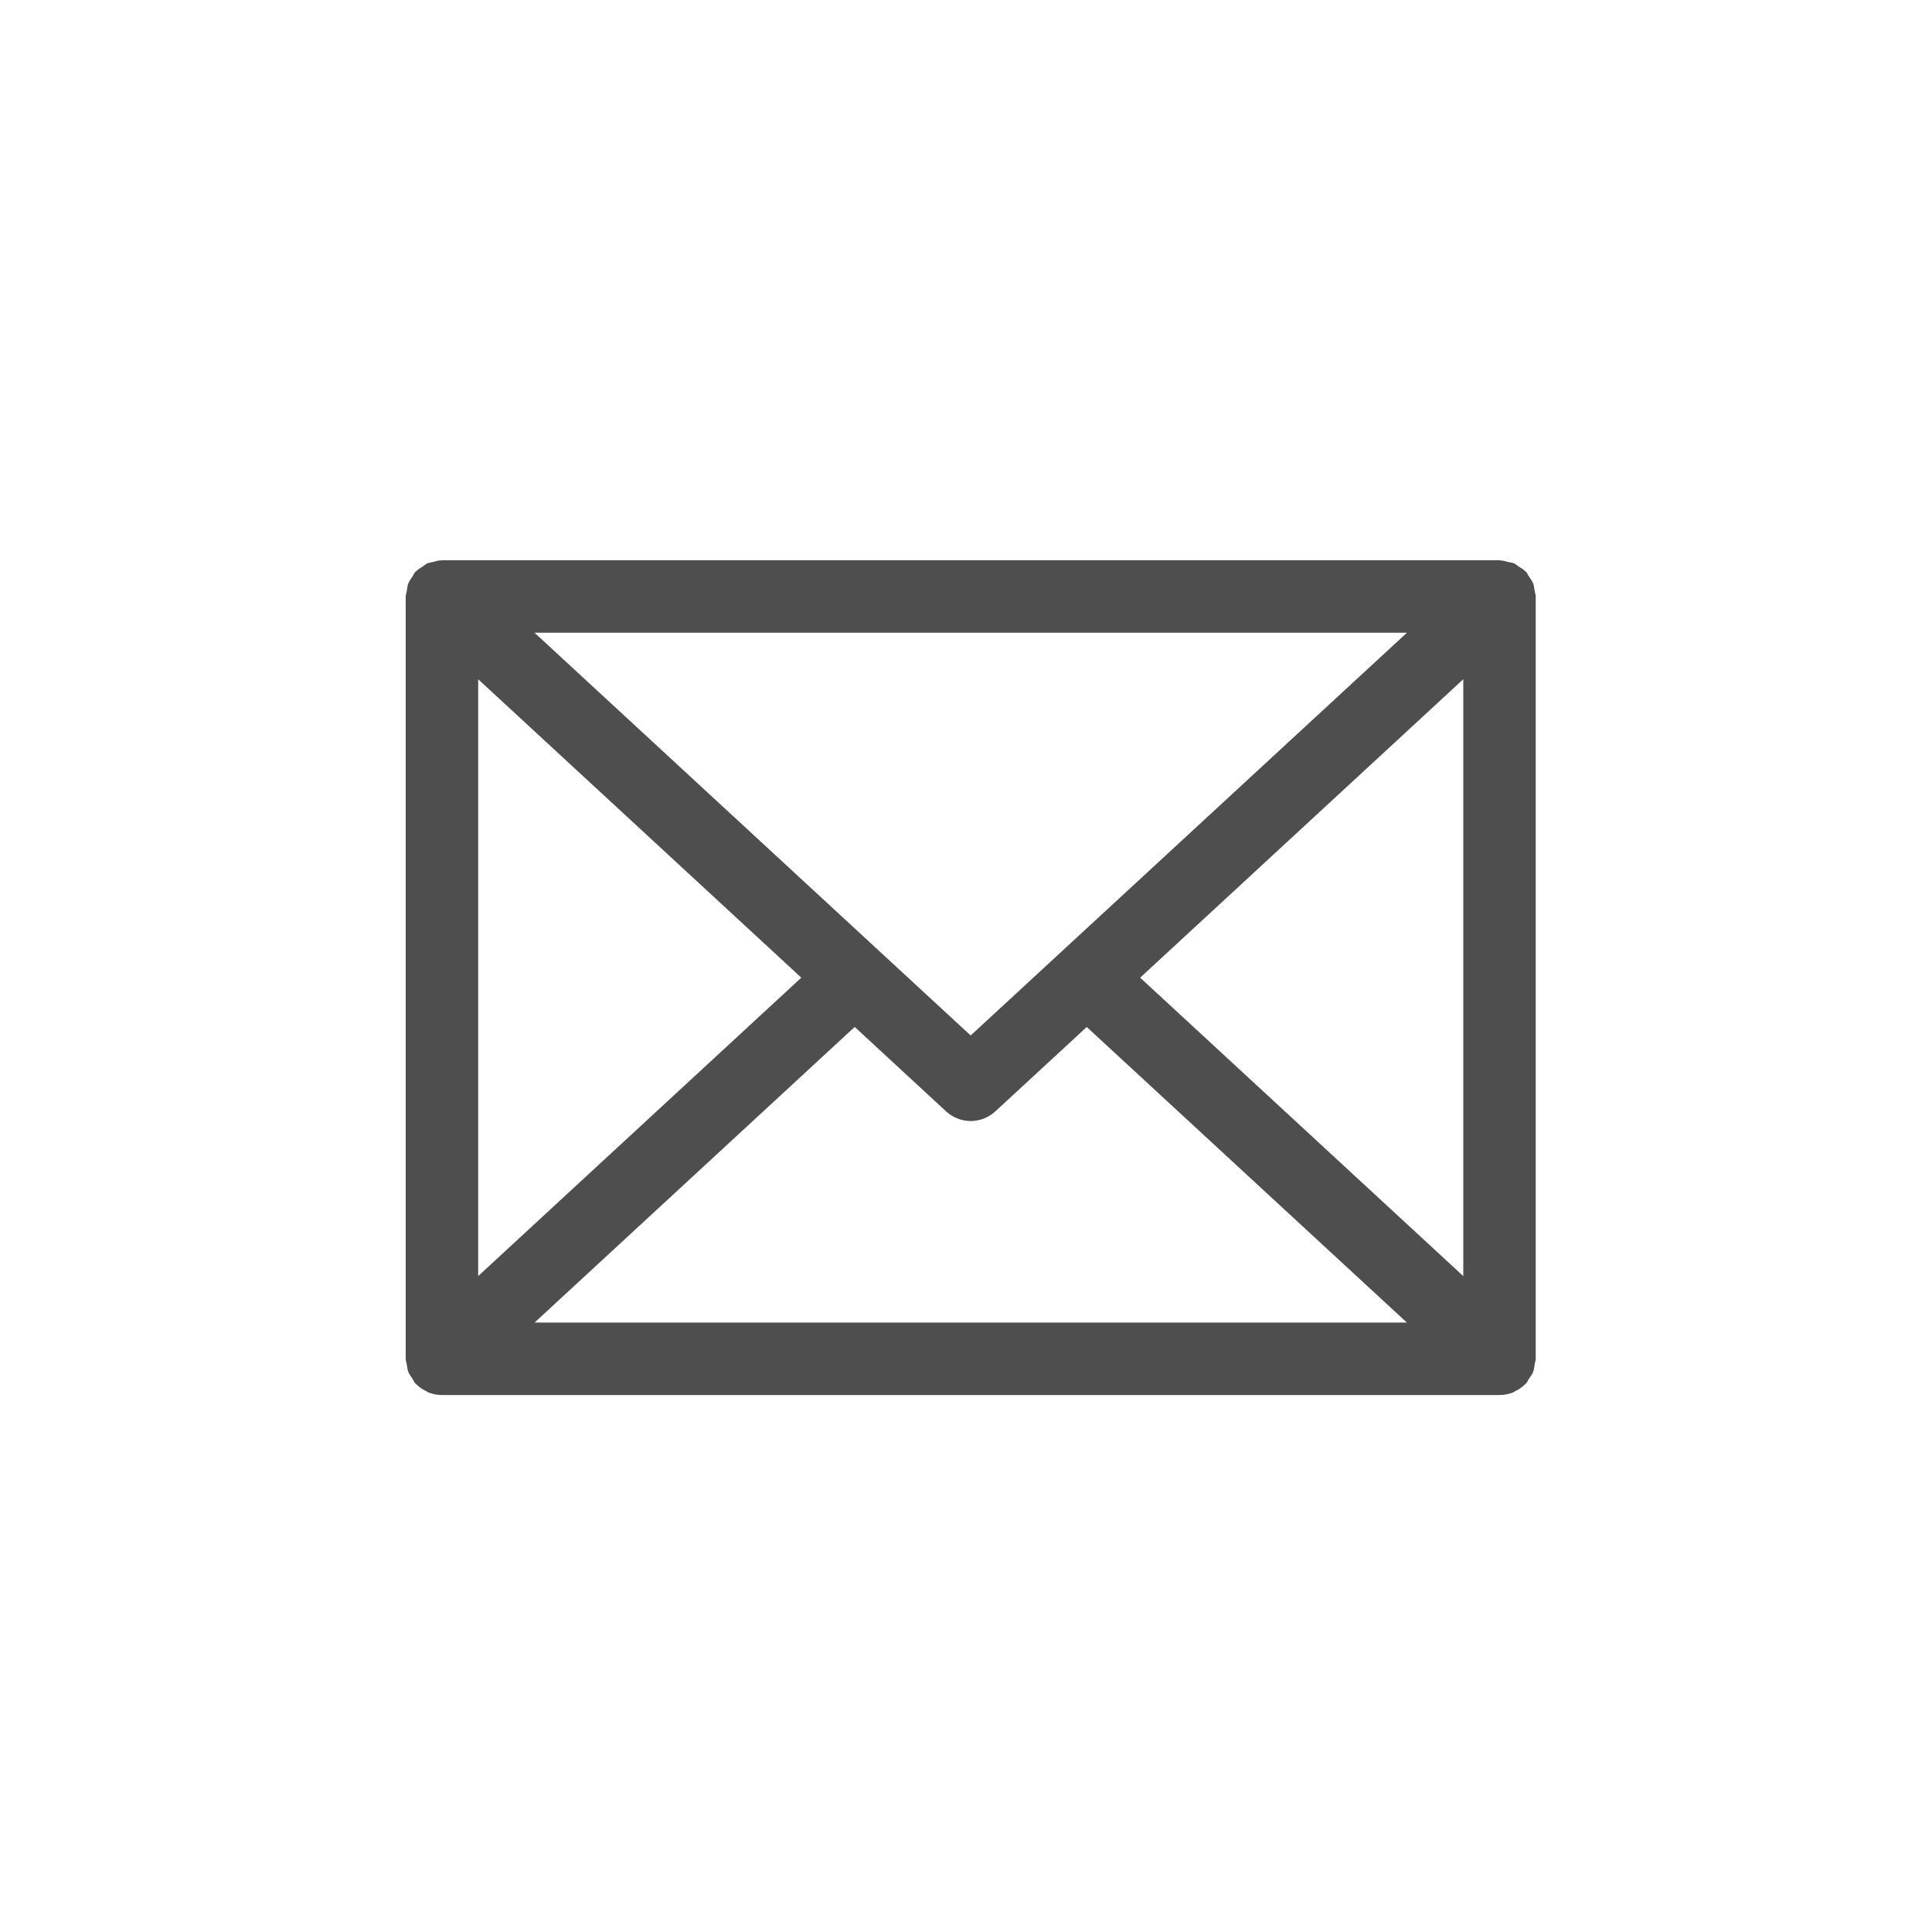 <svg xmlns="http://www.w3.org/2000/svg" viewBox="0 0 100 100" version="1.1" x="0px" y="0px"><g stroke="none" stroke-width="1" fill="none" fill-rule="evenodd"><path d="M27.668,68.457 L44.239,53.154 L48.971,57.526 C49.331,57.856 49.789,58.025 50.242,58.025 C50.7,58.025 51.157,57.856 51.517,57.526 L56.25,53.157 L72.821,68.457 L27.668,68.457 Z M24.75,35.157 L41.475,50.604 L24.75,66.05 L24.75,35.157 Z M72.821,32.75 L50.242,53.596 L27.668,32.75 L72.821,32.75 Z M75.739,66.05 L59.014,50.604 L75.739,35.157 L75.739,66.05 Z M79.436,30.601 C79.414,30.462 79.403,30.32 79.354,30.196 C79.301,30.061 79.211,29.945 79.129,29.825 C79.076,29.75 79.054,29.668 78.99,29.6 C78.983,29.593 78.971,29.589 78.964,29.581 C78.851,29.465 78.716,29.39 78.585,29.308 C78.51,29.262 78.45,29.195 78.368,29.161 C78.27,29.116 78.165,29.113 78.064,29.09 C77.929,29.056 77.797,29.008 77.651,29.008 C77.64,29.008 77.629,29 77.614,29 L22.875,29 C22.864,29 22.852,29.004 22.841,29.004 C22.669,29.008 22.515,29.056 22.358,29.101 C22.279,29.124 22.2,29.124 22.125,29.157 C22.031,29.199 21.96,29.27 21.874,29.326 C21.754,29.405 21.63,29.473 21.525,29.581 C21.517,29.589 21.506,29.593 21.495,29.6 C21.435,29.668 21.409,29.75 21.36,29.825 C21.277,29.945 21.188,30.061 21.135,30.196 C21.086,30.32 21.075,30.462 21.052,30.601 C21.038,30.691 21,30.777 21,30.875 L21,70.332 C21,70.43 21.038,70.513 21.052,70.606 C21.075,70.745 21.086,70.884 21.135,71.011 C21.188,71.142 21.277,71.259 21.36,71.382 C21.409,71.454 21.435,71.54 21.495,71.604 C21.506,71.615 21.517,71.615 21.525,71.626 C21.686,71.795 21.878,71.922 22.08,72.016 C22.102,72.028 22.117,72.046 22.136,72.058 C22.372,72.155 22.624,72.207 22.875,72.207 L77.614,72.207 C77.865,72.207 78.116,72.155 78.349,72.058 C78.371,72.046 78.386,72.028 78.409,72.016 C78.611,71.922 78.799,71.795 78.964,71.626 C78.971,71.615 78.983,71.615 78.99,71.604 C79.054,71.54 79.076,71.454 79.129,71.382 C79.211,71.259 79.301,71.142 79.354,71.011 C79.403,70.884 79.414,70.745 79.436,70.606 C79.448,70.513 79.489,70.43 79.489,70.332 L79.489,30.875 C79.489,30.777 79.448,30.691 79.436,30.601 L79.436,30.601 Z" fill="#4E4E4E"></path></g></svg>
